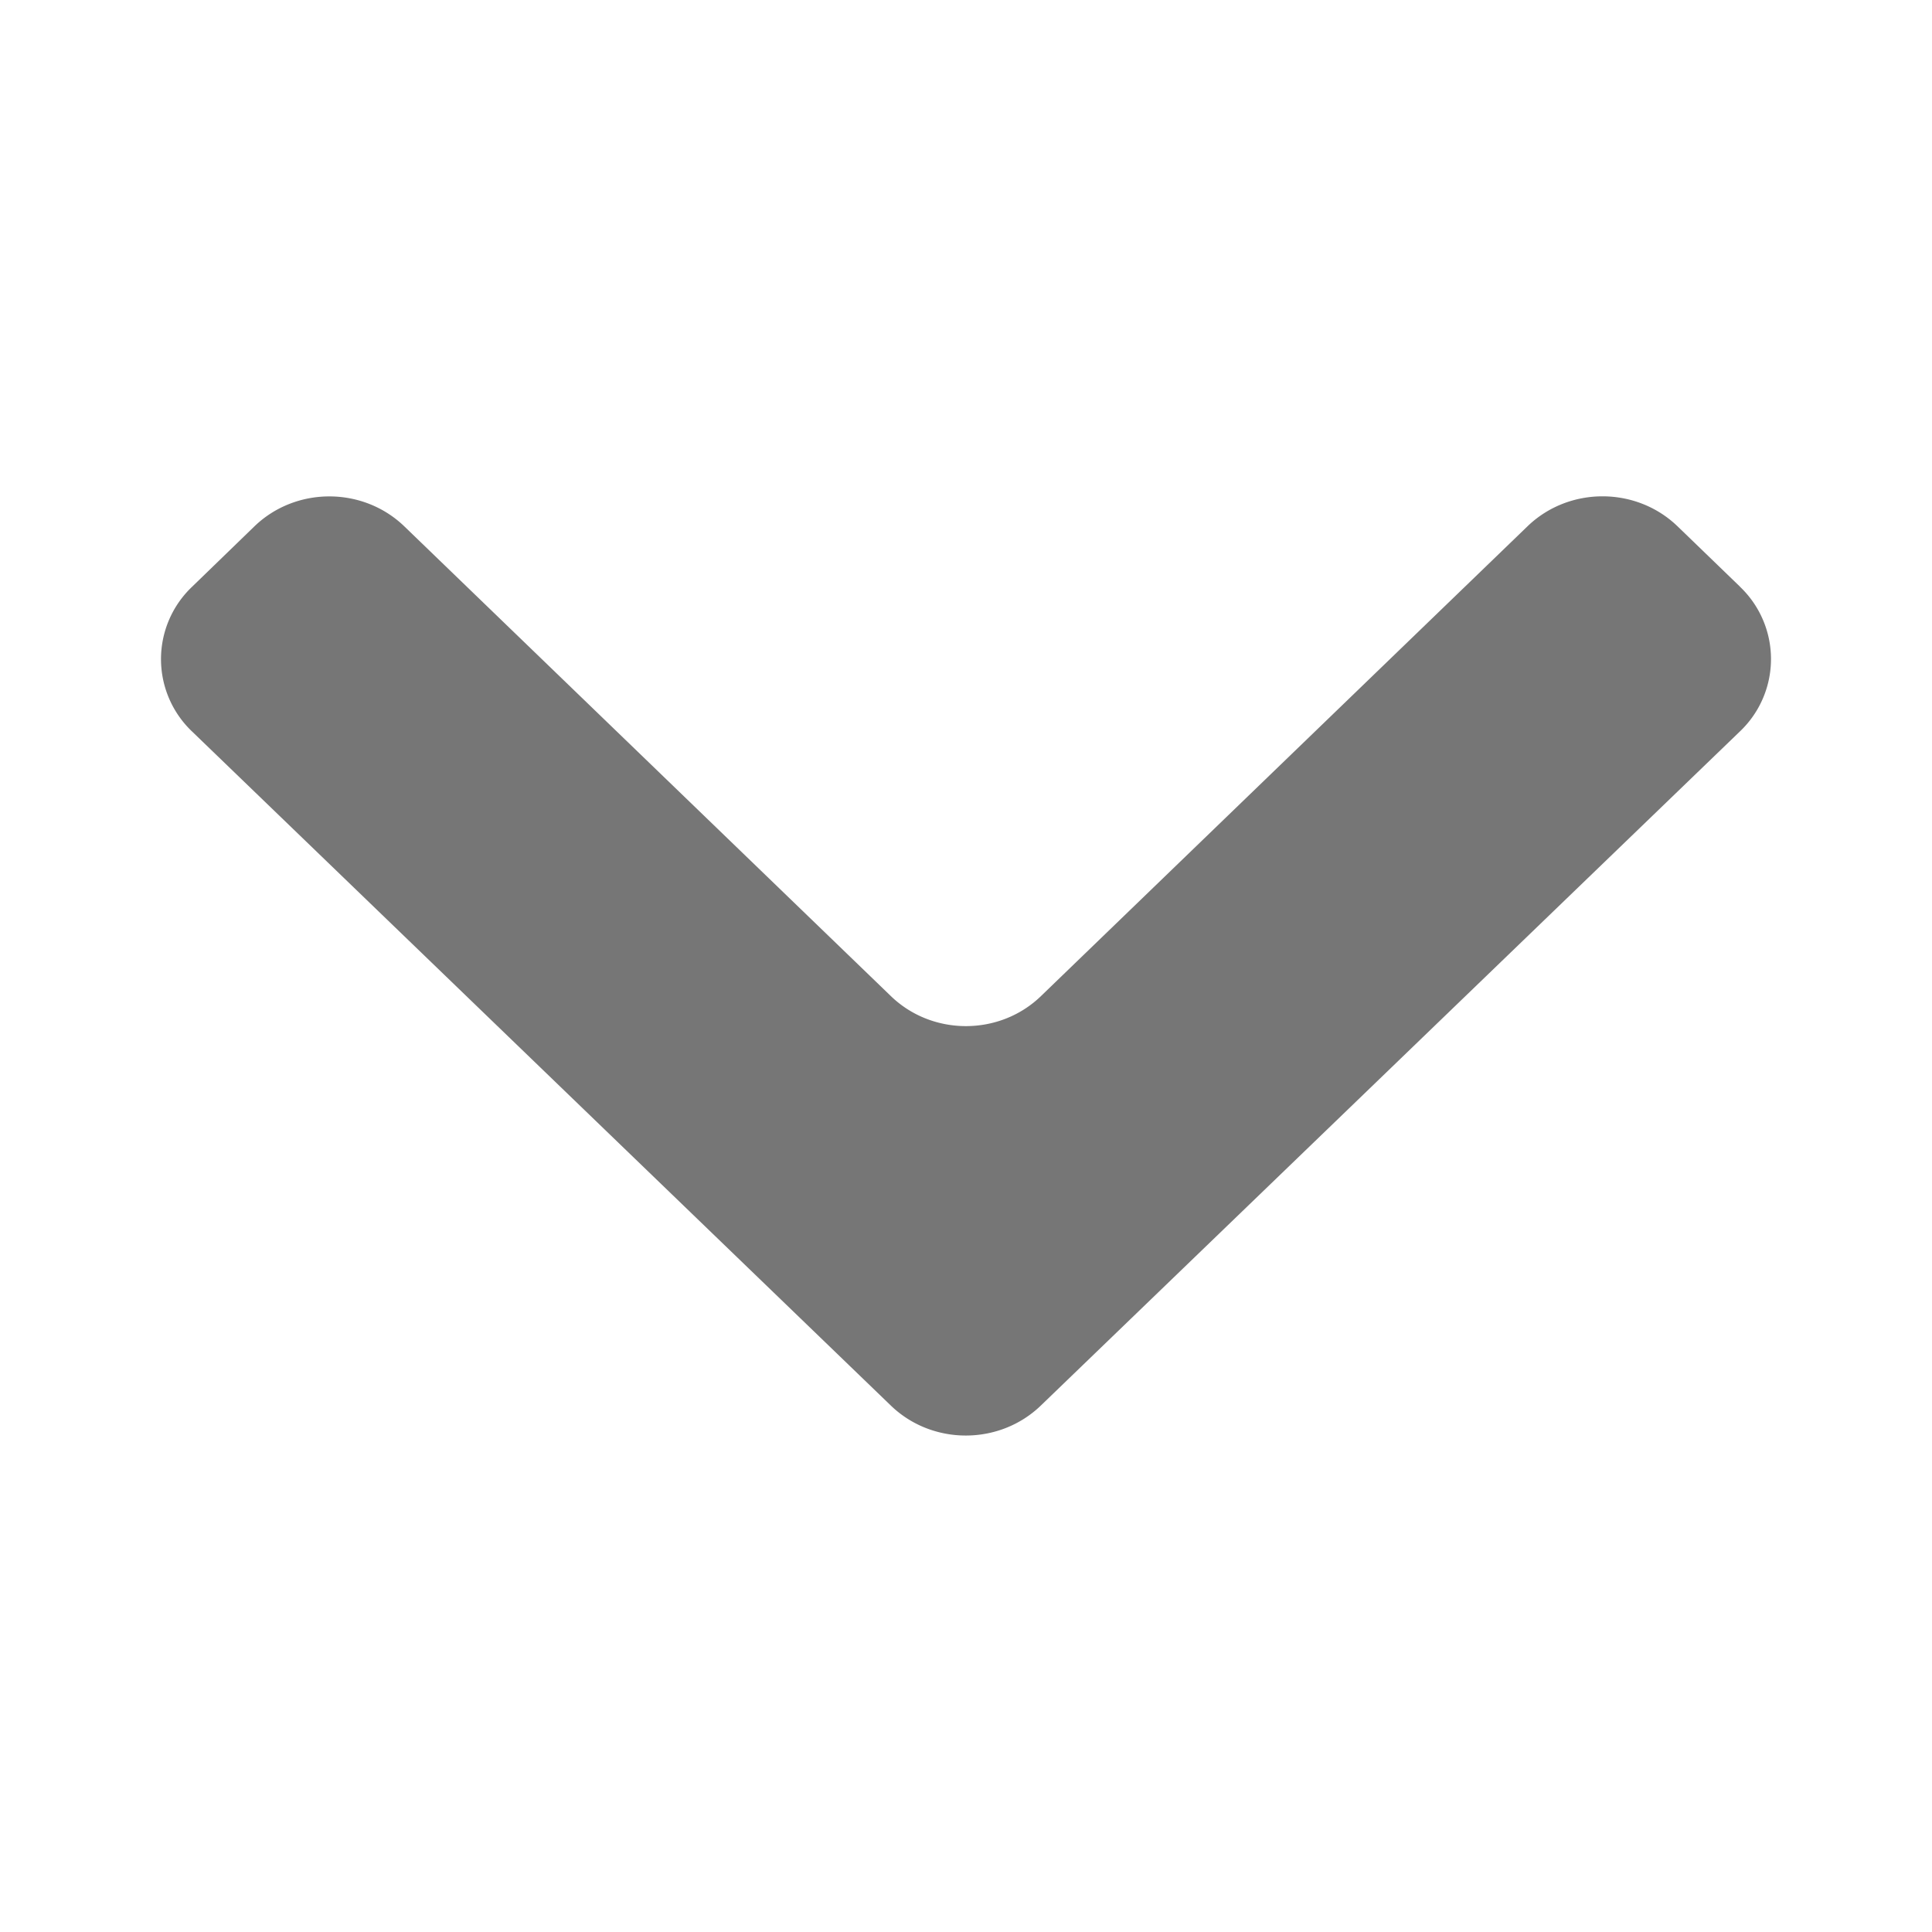 <svg xmlns="http://www.w3.org/2000/svg" x="0" y="0" viewBox="0 0 24 24" style="" xml:space="preserve">
<style type="text/css">.st0 { fill-rule: evenodd; clip-rule: evenodd; fill: rgb(118, 118, 118); }</style>
<path class="st0" d="M21.615 7.289a1.24 1.24 0 0 1 0 1.796L12.93 17.46c-.515.497-1.35.497-1.864 0L2.386 9.087a1.24 1.24 0 0 1-.001-1.797l.774-.75c.514-.498 1.35-.498 1.865 0l6.043 5.834c.514.497 1.35.497 1.864 0l6.043-5.835c.515-.498 1.351-.498 1.866 0l.775.749z"/>
</svg>
